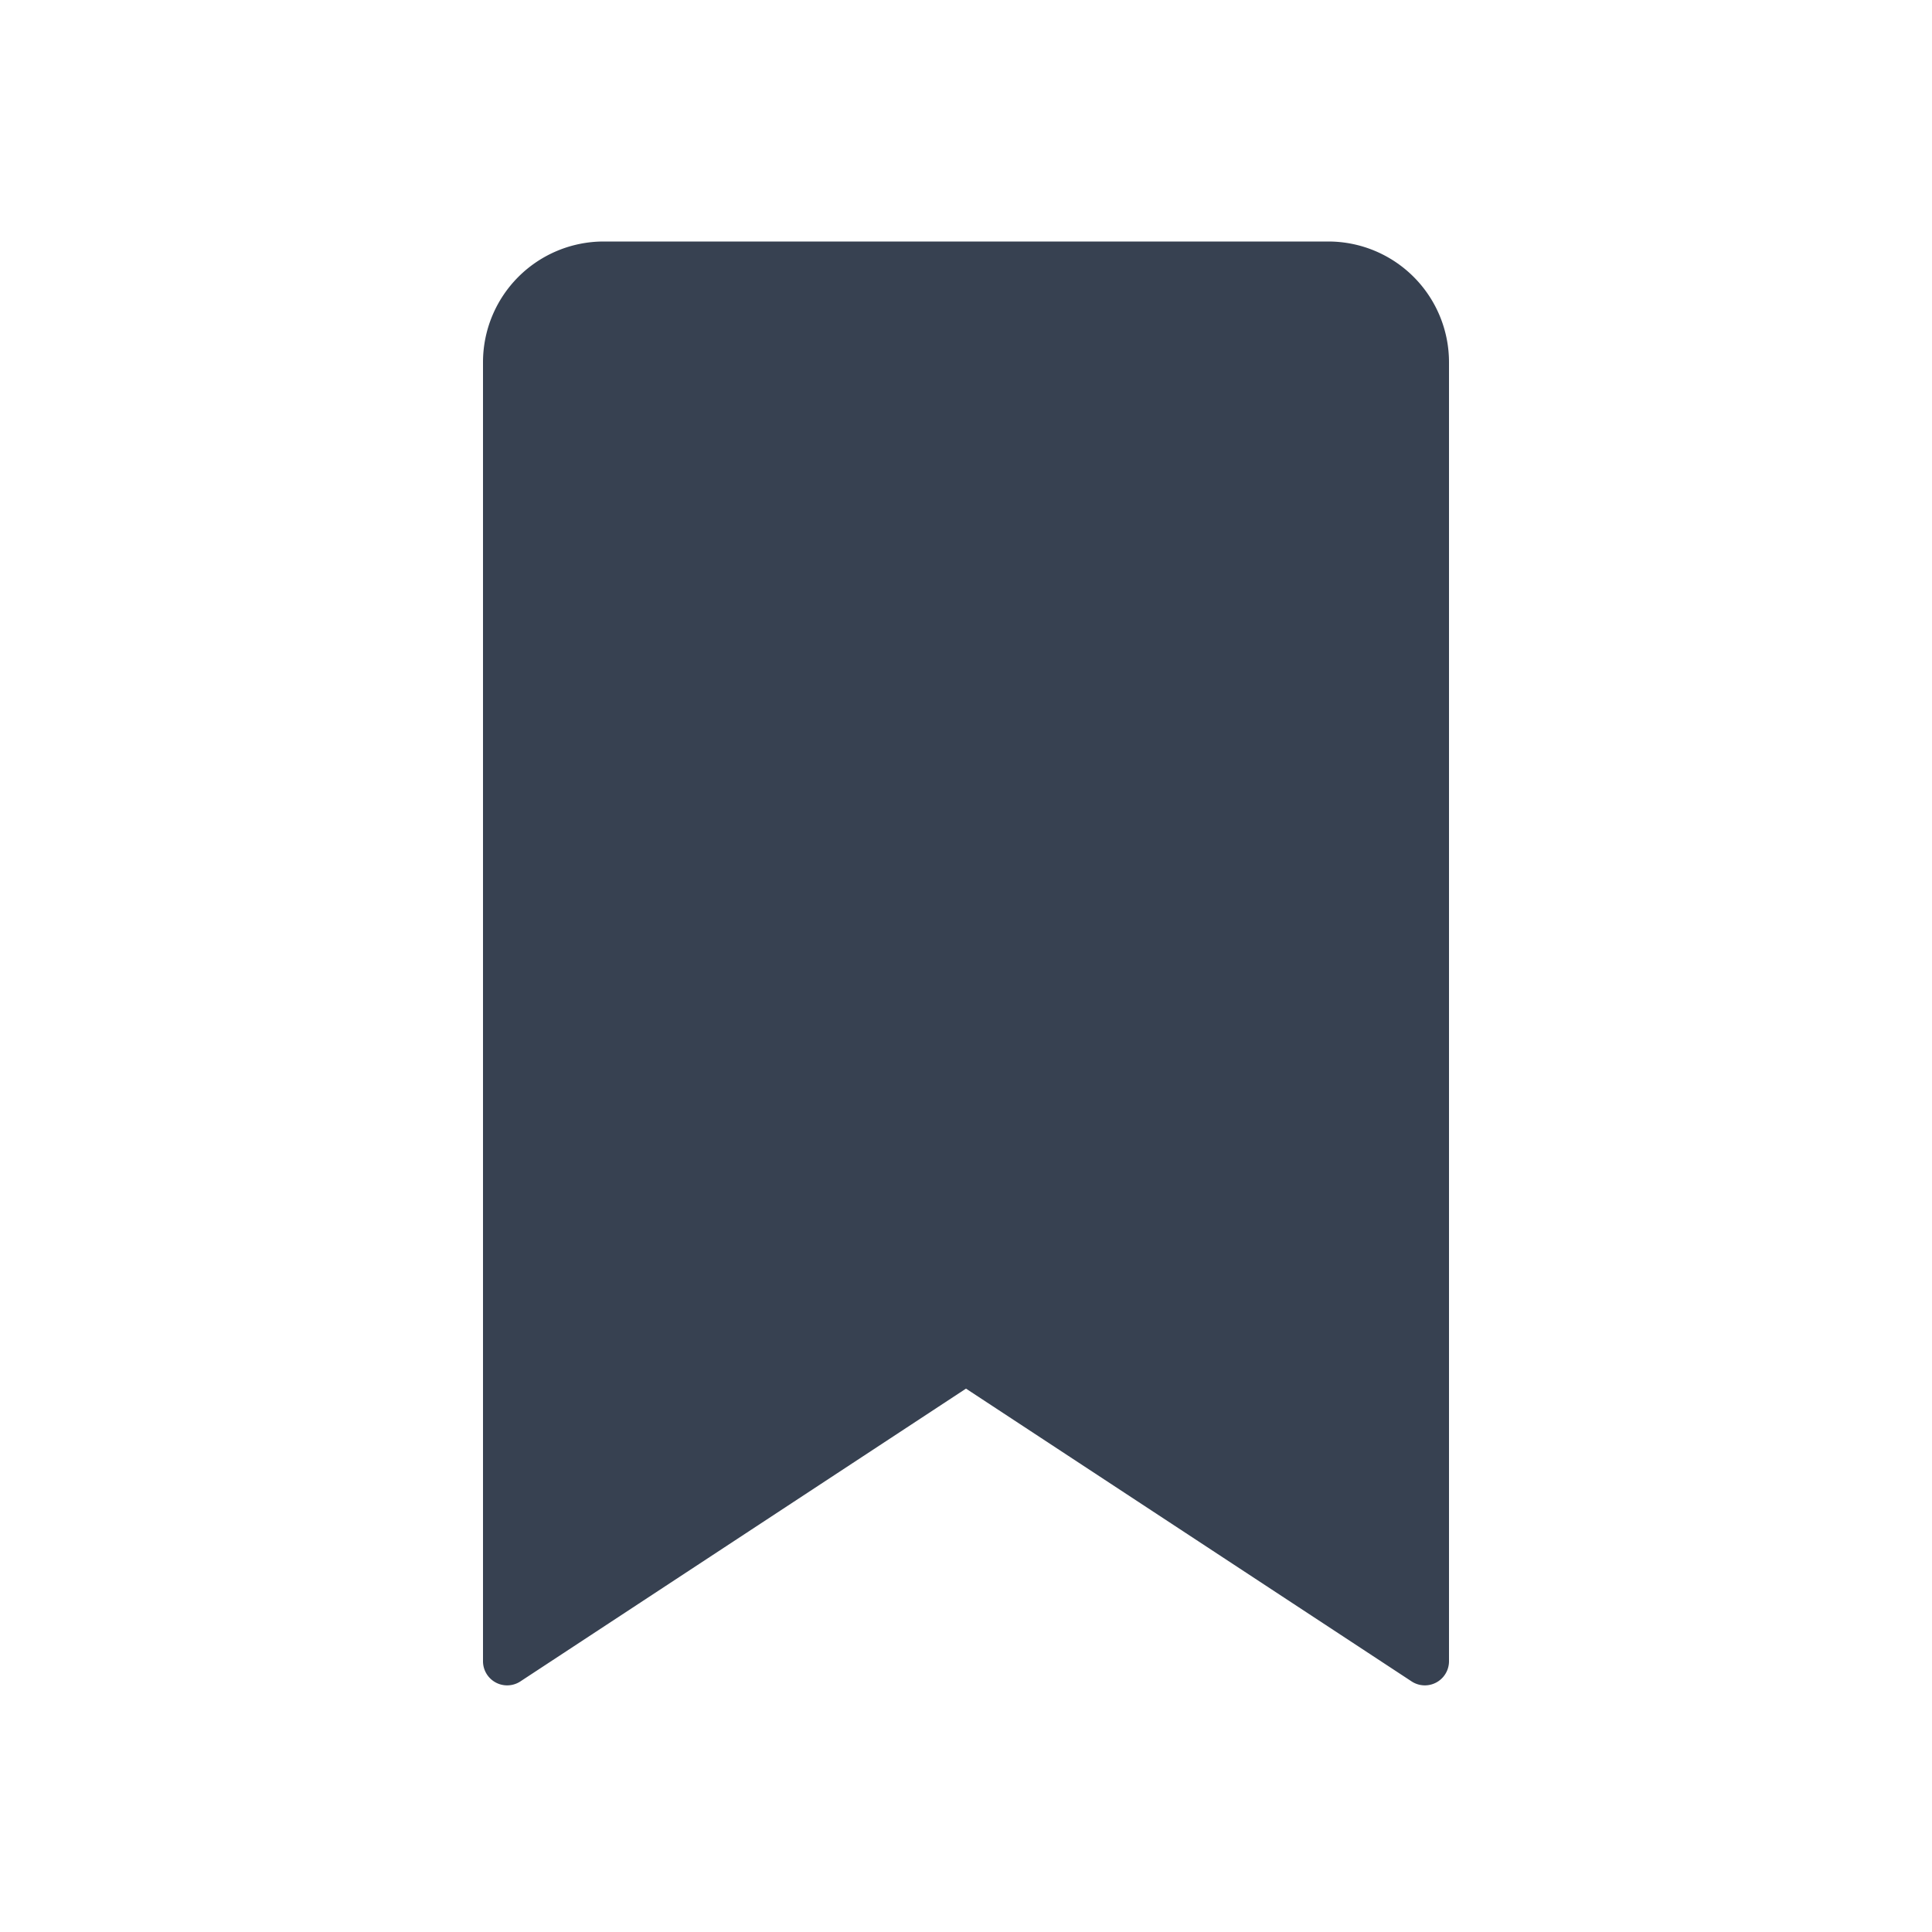 <!-- saved.svg -->
<svg xmlns="http://www.w3.org/2000/svg" viewBox="0 0 24 24" fill="#374151">
  <path
    d="M6 4.5A1.5 1.5 0 0 1 7.5 3h9A1.5 1.5 0 0 1 18 4.5v16.14a.3.3 0 0 1-.46.25L12 17.25l-5.54 3.64a.3.3 0 0 1-.46-.25V4.5Z"
  />
</svg>
